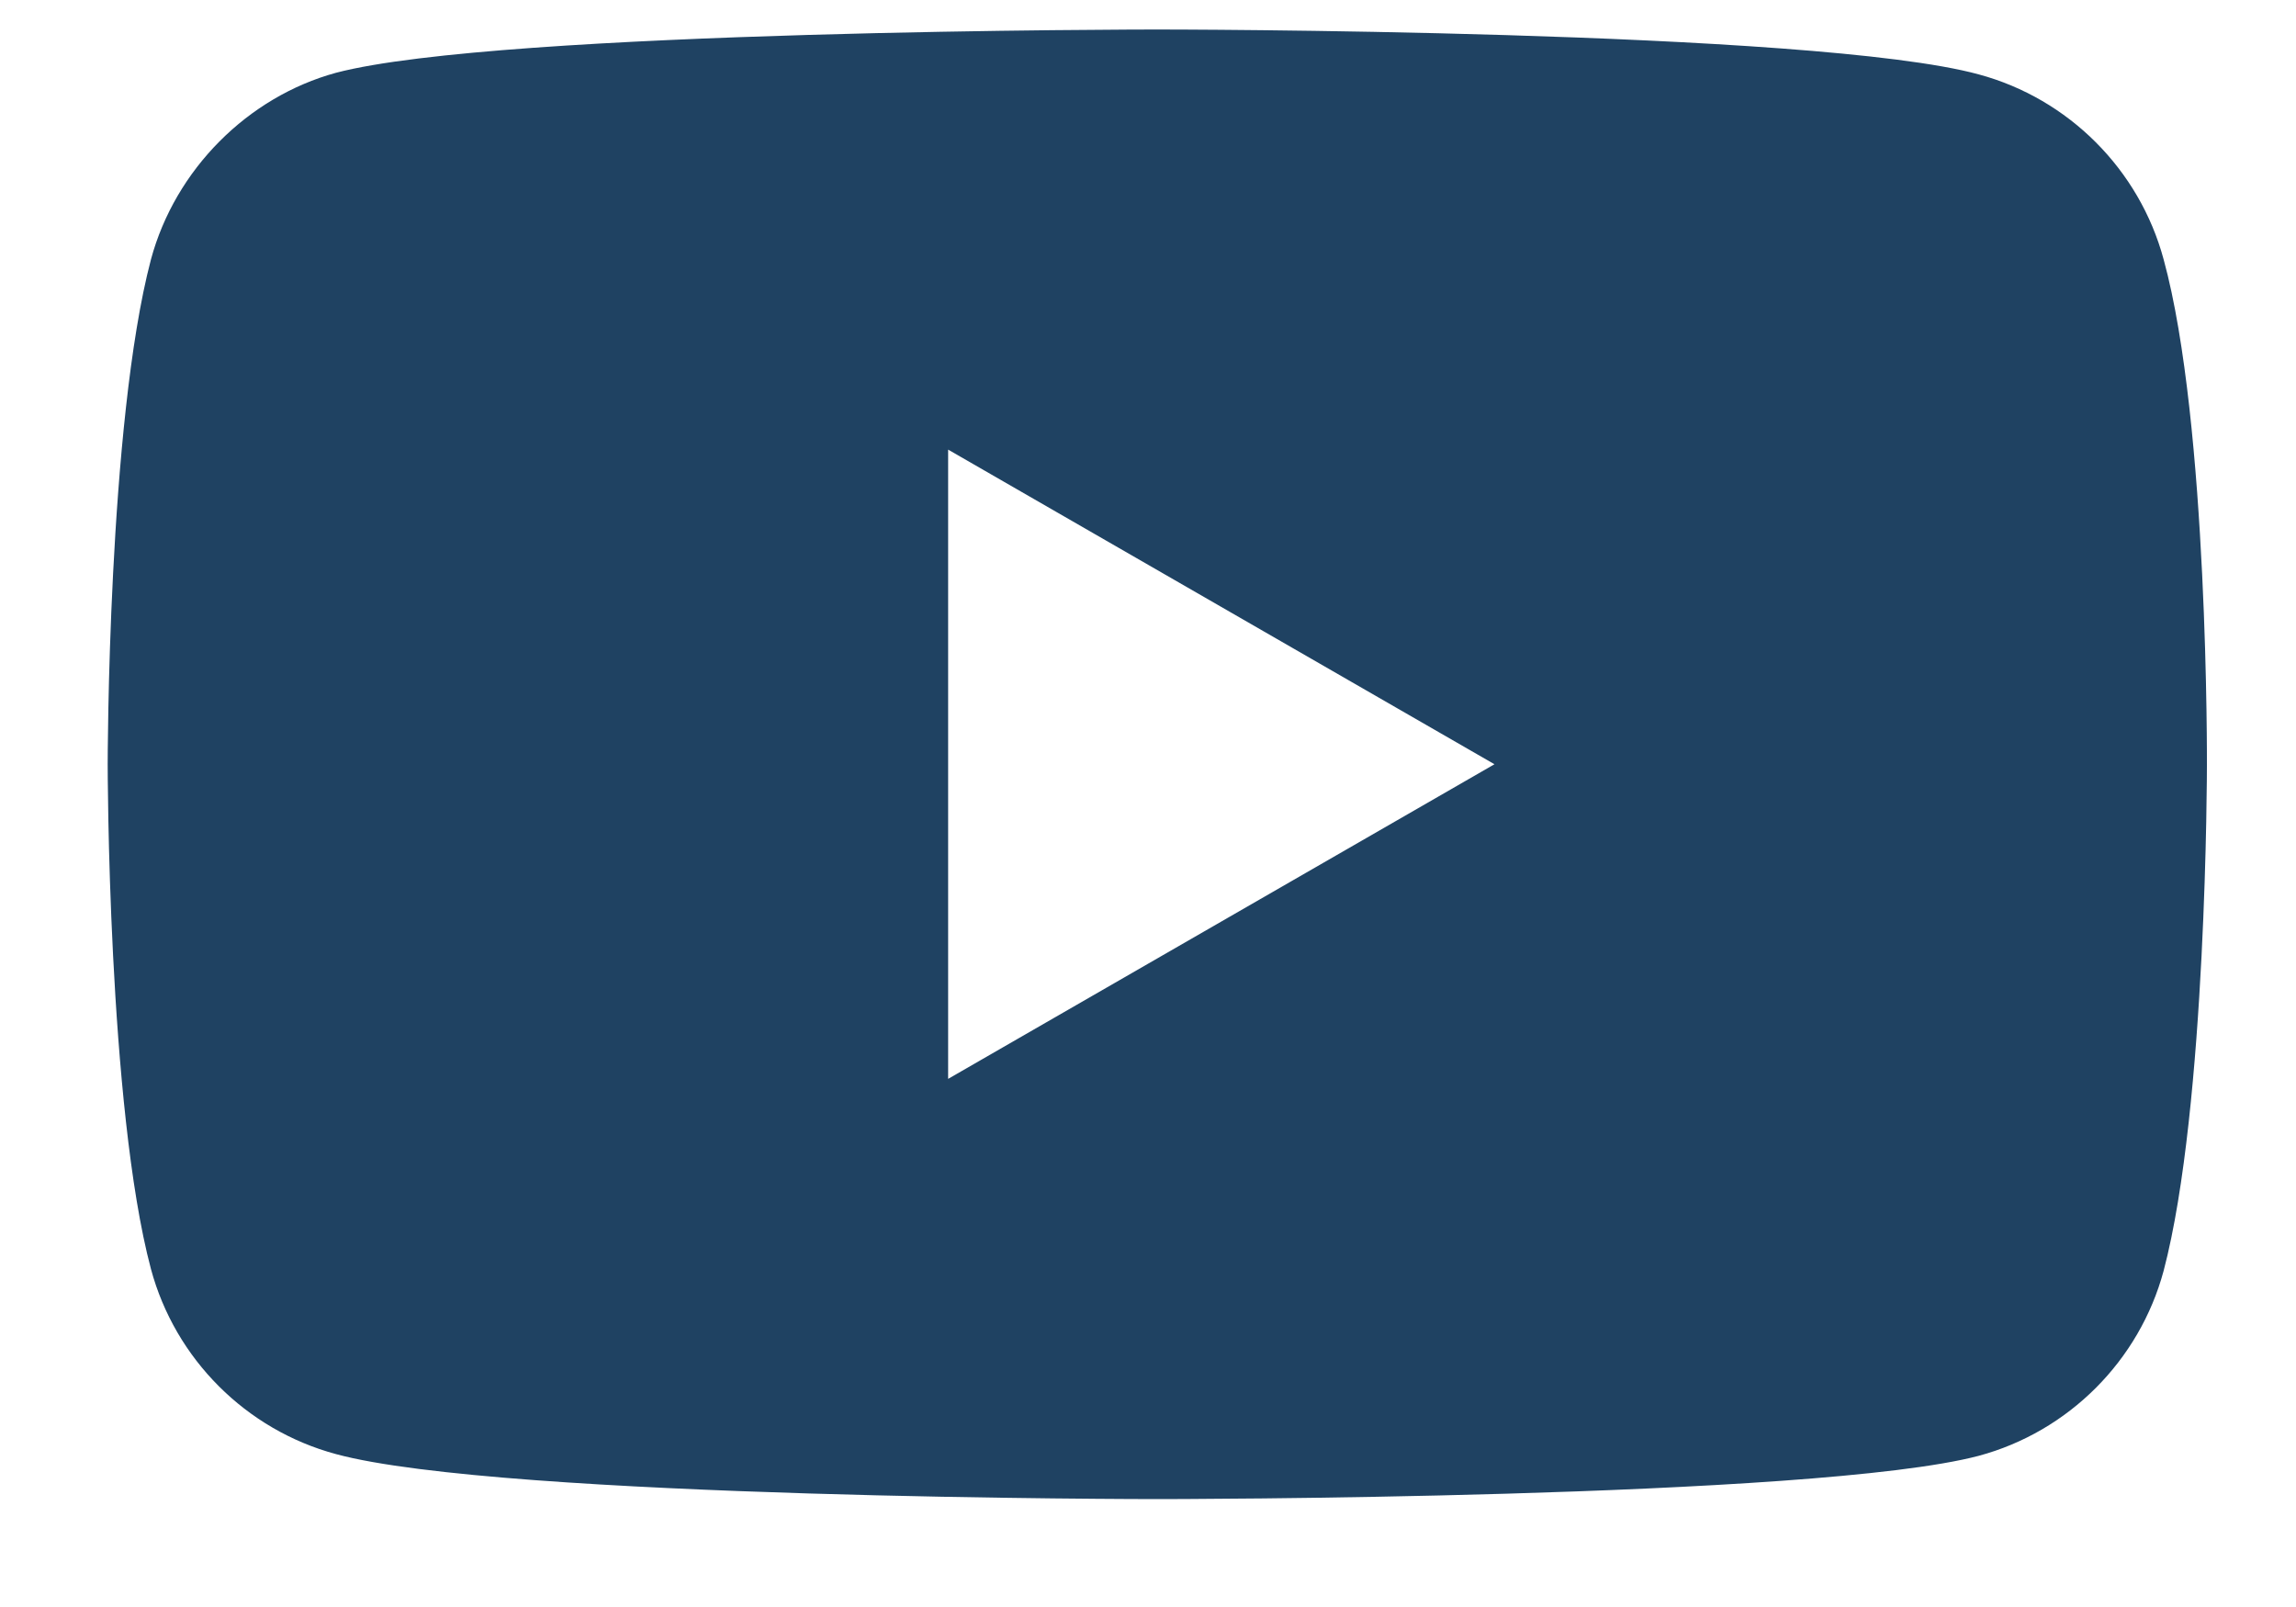 <svg width="20" height="14" viewBox="0 0 20 14" fill="none" xmlns="http://www.w3.org/2000/svg">
<path d="M18.847 2.26C18.636 1.477 18.019 0.859 17.236 0.648C15.805 0.257 10.081 0.257 10.081 0.257C10.081 0.257 4.358 0.257 2.927 0.634C2.158 0.844 1.526 1.477 1.315 2.26C0.938 3.691 0.938 6.658 0.938 6.658C0.938 6.658 0.938 9.64 1.315 11.056C1.526 11.839 2.143 12.457 2.927 12.668C4.373 13.06 10.081 13.06 10.081 13.06C10.081 13.06 15.805 13.06 17.236 12.683C18.019 12.472 18.636 11.854 18.847 11.071C19.224 9.64 19.224 6.673 19.224 6.673C19.224 6.673 19.239 3.691 18.847 2.26V2.26ZM8.259 9.399V3.917L13.018 6.658L8.259 9.399Z" fill="#1F4262"/>
</svg>
